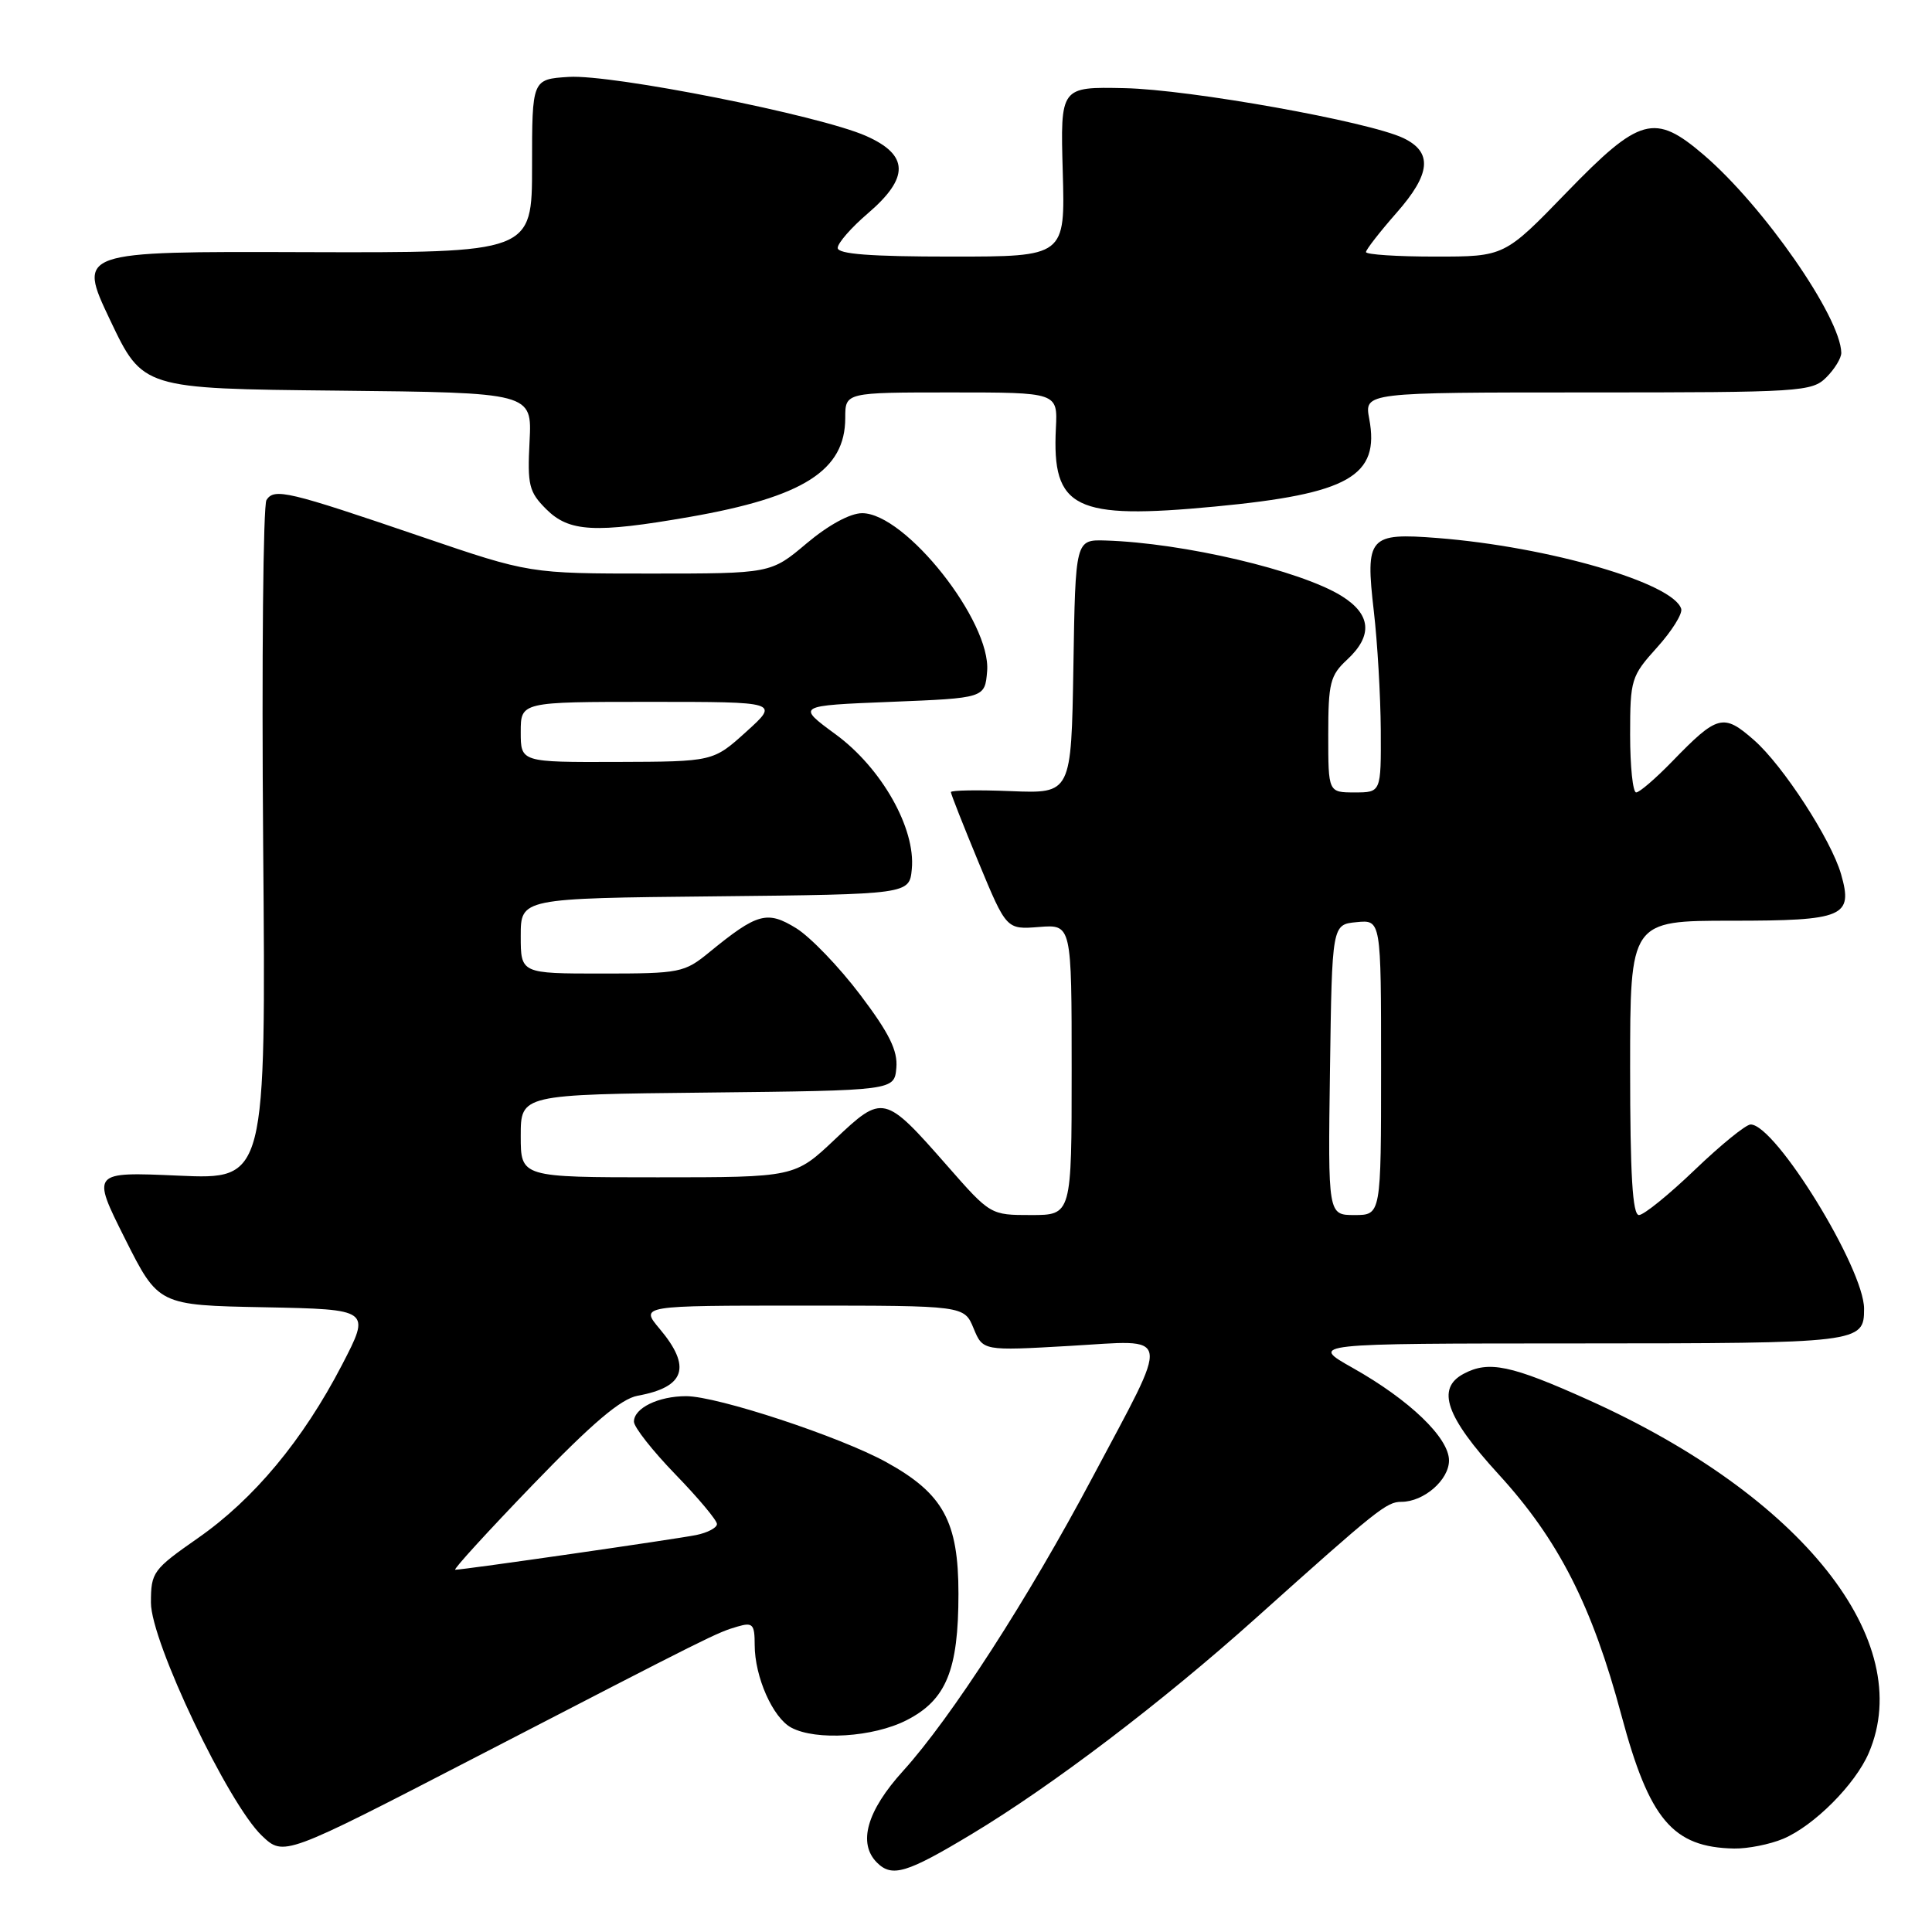 <?xml version="1.0" encoding="UTF-8" standalone="no"?>
<!DOCTYPE svg PUBLIC "-//W3C//DTD SVG 1.1//EN" "http://www.w3.org/Graphics/SVG/1.1/DTD/svg11.dtd" >
<svg xmlns="http://www.w3.org/2000/svg" xmlns:xlink="http://www.w3.org/1999/xlink" version="1.1" viewBox="0 0 256 256">
 <g >
 <path fill="currentColor"
d=" M 128.75 243.03 C 139.44 236.60 153.97 225.56 166.42 214.40 C 182.52 199.97 183.73 199.00 185.69 199.00 C 188.66 199.00 192.00 196.10 192.00 193.52 C 192.00 190.52 186.78 185.50 179.25 181.26 C 173.50 178.02 173.50 178.02 209.05 178.01 C 246.54 178.00 247.00 177.94 247.00 173.42 C 247.00 168.08 235.26 149.00 231.97 149.00 C 231.34 149.00 228.02 151.70 224.58 155.00 C 221.14 158.30 217.81 161.00 217.17 161.00 C 216.32 161.00 216.00 155.68 216.00 141.50 C 216.00 122.00 216.00 122.00 229.45 122.00 C 244.34 122.00 245.57 121.47 243.95 115.83 C 242.64 111.27 236.26 101.44 232.43 98.08 C 228.35 94.49 227.58 94.70 221.55 100.92 C 219.37 103.16 217.24 105.00 216.80 105.00 C 216.36 105.00 216.00 101.57 216.00 97.37 C 216.00 90.03 216.14 89.59 219.56 85.80 C 221.52 83.63 222.96 81.33 222.77 80.68 C 221.73 77.25 205.21 72.45 190.48 71.29 C 181.36 70.58 180.90 71.12 182.04 81.00 C 182.52 85.12 182.93 92.21 182.96 96.75 C 183.00 105.00 183.00 105.00 179.50 105.00 C 176.00 105.00 176.00 105.00 176.00 97.36 C 176.00 90.50 176.25 89.49 178.50 87.41 C 181.94 84.22 181.69 81.40 177.75 78.96 C 172.24 75.56 156.80 71.94 146.50 71.62 C 142.50 71.50 142.50 71.50 142.23 88.33 C 141.95 105.15 141.95 105.15 133.97 104.83 C 129.59 104.65 126.00 104.71 126.00 104.96 C 126.00 105.22 127.66 109.42 129.68 114.30 C 133.36 123.17 133.36 123.17 137.68 122.83 C 142.00 122.49 142.00 122.49 142.00 141.74 C 142.00 161.00 142.00 161.00 136.62 161.00 C 131.25 161.00 131.23 160.99 125.52 154.48 C 117.19 144.99 116.99 144.95 110.64 150.96 C 105.31 156.00 105.31 156.00 87.15 156.00 C 69.00 156.00 69.00 156.00 69.00 150.52 C 69.00 145.03 69.00 145.03 93.75 144.77 C 118.50 144.50 118.50 144.50 118.77 141.50 C 118.97 139.21 117.84 136.92 113.98 131.81 C 111.20 128.13 107.39 124.17 105.51 123.00 C 101.65 120.62 100.35 120.98 94.02 126.15 C 90.68 128.89 90.13 129.00 79.77 129.00 C 69.00 129.00 69.00 129.00 69.00 124.02 C 69.00 119.03 69.00 119.03 94.75 118.77 C 120.50 118.50 120.50 118.50 120.82 115.15 C 121.34 109.76 116.81 101.76 110.72 97.30 C 105.54 93.50 105.54 93.50 118.02 93.00 C 130.50 92.50 130.50 92.50 130.80 88.94 C 131.35 82.38 119.97 68.00 114.24 68.00 C 112.65 68.00 109.77 69.57 106.88 72.00 C 102.14 76.00 102.14 76.00 86.16 76.00 C 70.17 76.00 70.17 76.00 55.83 71.11 C 38.10 65.06 36.35 64.65 35.31 66.25 C 34.87 66.94 34.67 87.48 34.87 111.89 C 35.24 156.29 35.24 156.29 23.68 155.78 C 12.12 155.27 12.12 155.27 16.55 164.11 C 20.99 172.95 20.99 172.95 35.06 173.22 C 49.13 173.50 49.13 173.50 45.32 180.85 C 40.13 190.84 33.65 198.63 26.22 203.81 C 20.26 207.97 20.00 208.33 20.00 212.37 C 20.00 217.52 30.23 238.99 34.71 243.25 C 37.60 245.99 37.60 245.99 63.05 232.83 C 94.51 216.56 94.99 216.32 97.75 215.52 C 99.74 214.94 100.00 215.22 100.00 217.96 C 100.00 222.19 102.40 227.61 104.85 228.92 C 108.13 230.67 115.71 230.19 120.12 227.94 C 125.38 225.26 127.00 221.31 127.00 211.18 C 127.00 201.59 124.98 197.91 117.47 193.76 C 111.34 190.37 95.05 185.00 90.92 185.00 C 87.24 185.00 84.00 186.58 84.00 188.38 C 84.00 189.10 86.47 192.24 89.50 195.37 C 92.53 198.49 95.00 201.45 95.00 201.94 C 95.00 202.44 93.76 203.09 92.25 203.40 C 89.53 203.95 61.44 208.00 60.32 208.00 C 60.00 208.00 64.62 202.94 70.59 196.75 C 78.51 188.54 82.27 185.35 84.50 184.94 C 90.79 183.80 91.66 181.13 87.41 176.08 C 84.82 173.00 84.82 173.00 106.29 173.00 C 127.76 173.00 127.76 173.00 129.00 176.00 C 130.24 179.00 130.24 179.00 141.74 178.34 C 155.47 177.55 155.22 176.08 144.75 195.78 C 136.26 211.78 126.02 227.64 119.67 234.65 C 114.86 239.95 113.64 244.24 116.20 246.80 C 118.20 248.80 120.14 248.21 128.75 243.03 Z  M 236.28 243.65 C 240.36 241.93 245.83 236.45 247.62 232.28 C 254.00 217.41 238.78 198.24 210.50 185.51 C 200.19 180.87 197.26 180.26 193.93 182.04 C 190.28 183.99 191.58 187.71 198.56 195.34 C 206.50 204.01 210.96 212.76 214.85 227.30 C 218.55 241.12 221.65 244.78 229.78 244.94 C 231.59 244.97 234.51 244.39 236.28 243.65 Z  M 91.36 68.50 C 106.47 65.86 112.00 62.34 112.00 55.37 C 112.00 52.00 112.00 52.00 126.07 52.00 C 140.15 52.00 140.15 52.00 139.91 56.75 C 139.38 67.42 142.37 68.89 161.00 67.12 C 178.72 65.44 182.86 63.09 181.43 55.49 C 180.78 52.00 180.78 52.00 210.39 52.00 C 238.67 52.00 240.09 51.91 242.00 50.00 C 243.10 48.90 243.99 47.44 243.98 46.75 C 243.89 42.00 233.68 27.31 225.74 20.51 C 219.24 14.95 217.29 15.48 207.58 25.50 C 199.35 34.00 199.35 34.00 190.17 34.00 C 185.13 34.00 181.00 33.73 181.00 33.40 C 181.00 33.08 182.82 30.74 185.04 28.21 C 189.60 23.04 189.86 20.17 185.96 18.30 C 181.35 16.10 157.67 11.86 149.00 11.68 C 140.50 11.50 140.50 11.50 140.82 22.75 C 141.14 34.00 141.14 34.00 126.07 34.00 C 115.35 34.00 111.00 33.67 111.00 32.85 C 111.00 32.21 112.80 30.15 115.00 28.27 C 120.52 23.54 120.45 20.53 114.75 18.01 C 108.55 15.27 81.11 9.83 75.37 10.19 C 70.50 10.50 70.50 10.50 70.50 22.00 C 70.50 33.50 70.50 33.50 40.38 33.41 C 10.27 33.31 10.27 33.31 14.59 42.41 C 18.91 51.50 18.91 51.50 44.70 51.76 C 70.50 52.03 70.50 52.03 70.17 58.48 C 69.87 64.28 70.09 65.18 72.37 67.46 C 75.41 70.50 78.82 70.68 91.36 68.50 Z  M 176.23 141.75 C 176.50 122.50 176.50 122.50 179.75 122.19 C 183.00 121.87 183.00 121.87 183.00 141.44 C 183.00 161.00 183.00 161.00 179.48 161.00 C 175.96 161.00 175.96 161.00 176.23 141.75 Z  M 69.00 97.00 C 69.00 93.00 69.00 93.00 86.13 93.00 C 103.26 93.00 103.26 93.00 98.88 96.96 C 94.50 100.92 94.50 100.92 81.75 100.96 C 69.00 101.00 69.00 101.00 69.00 97.00 Z "/>
</g>
</svg>